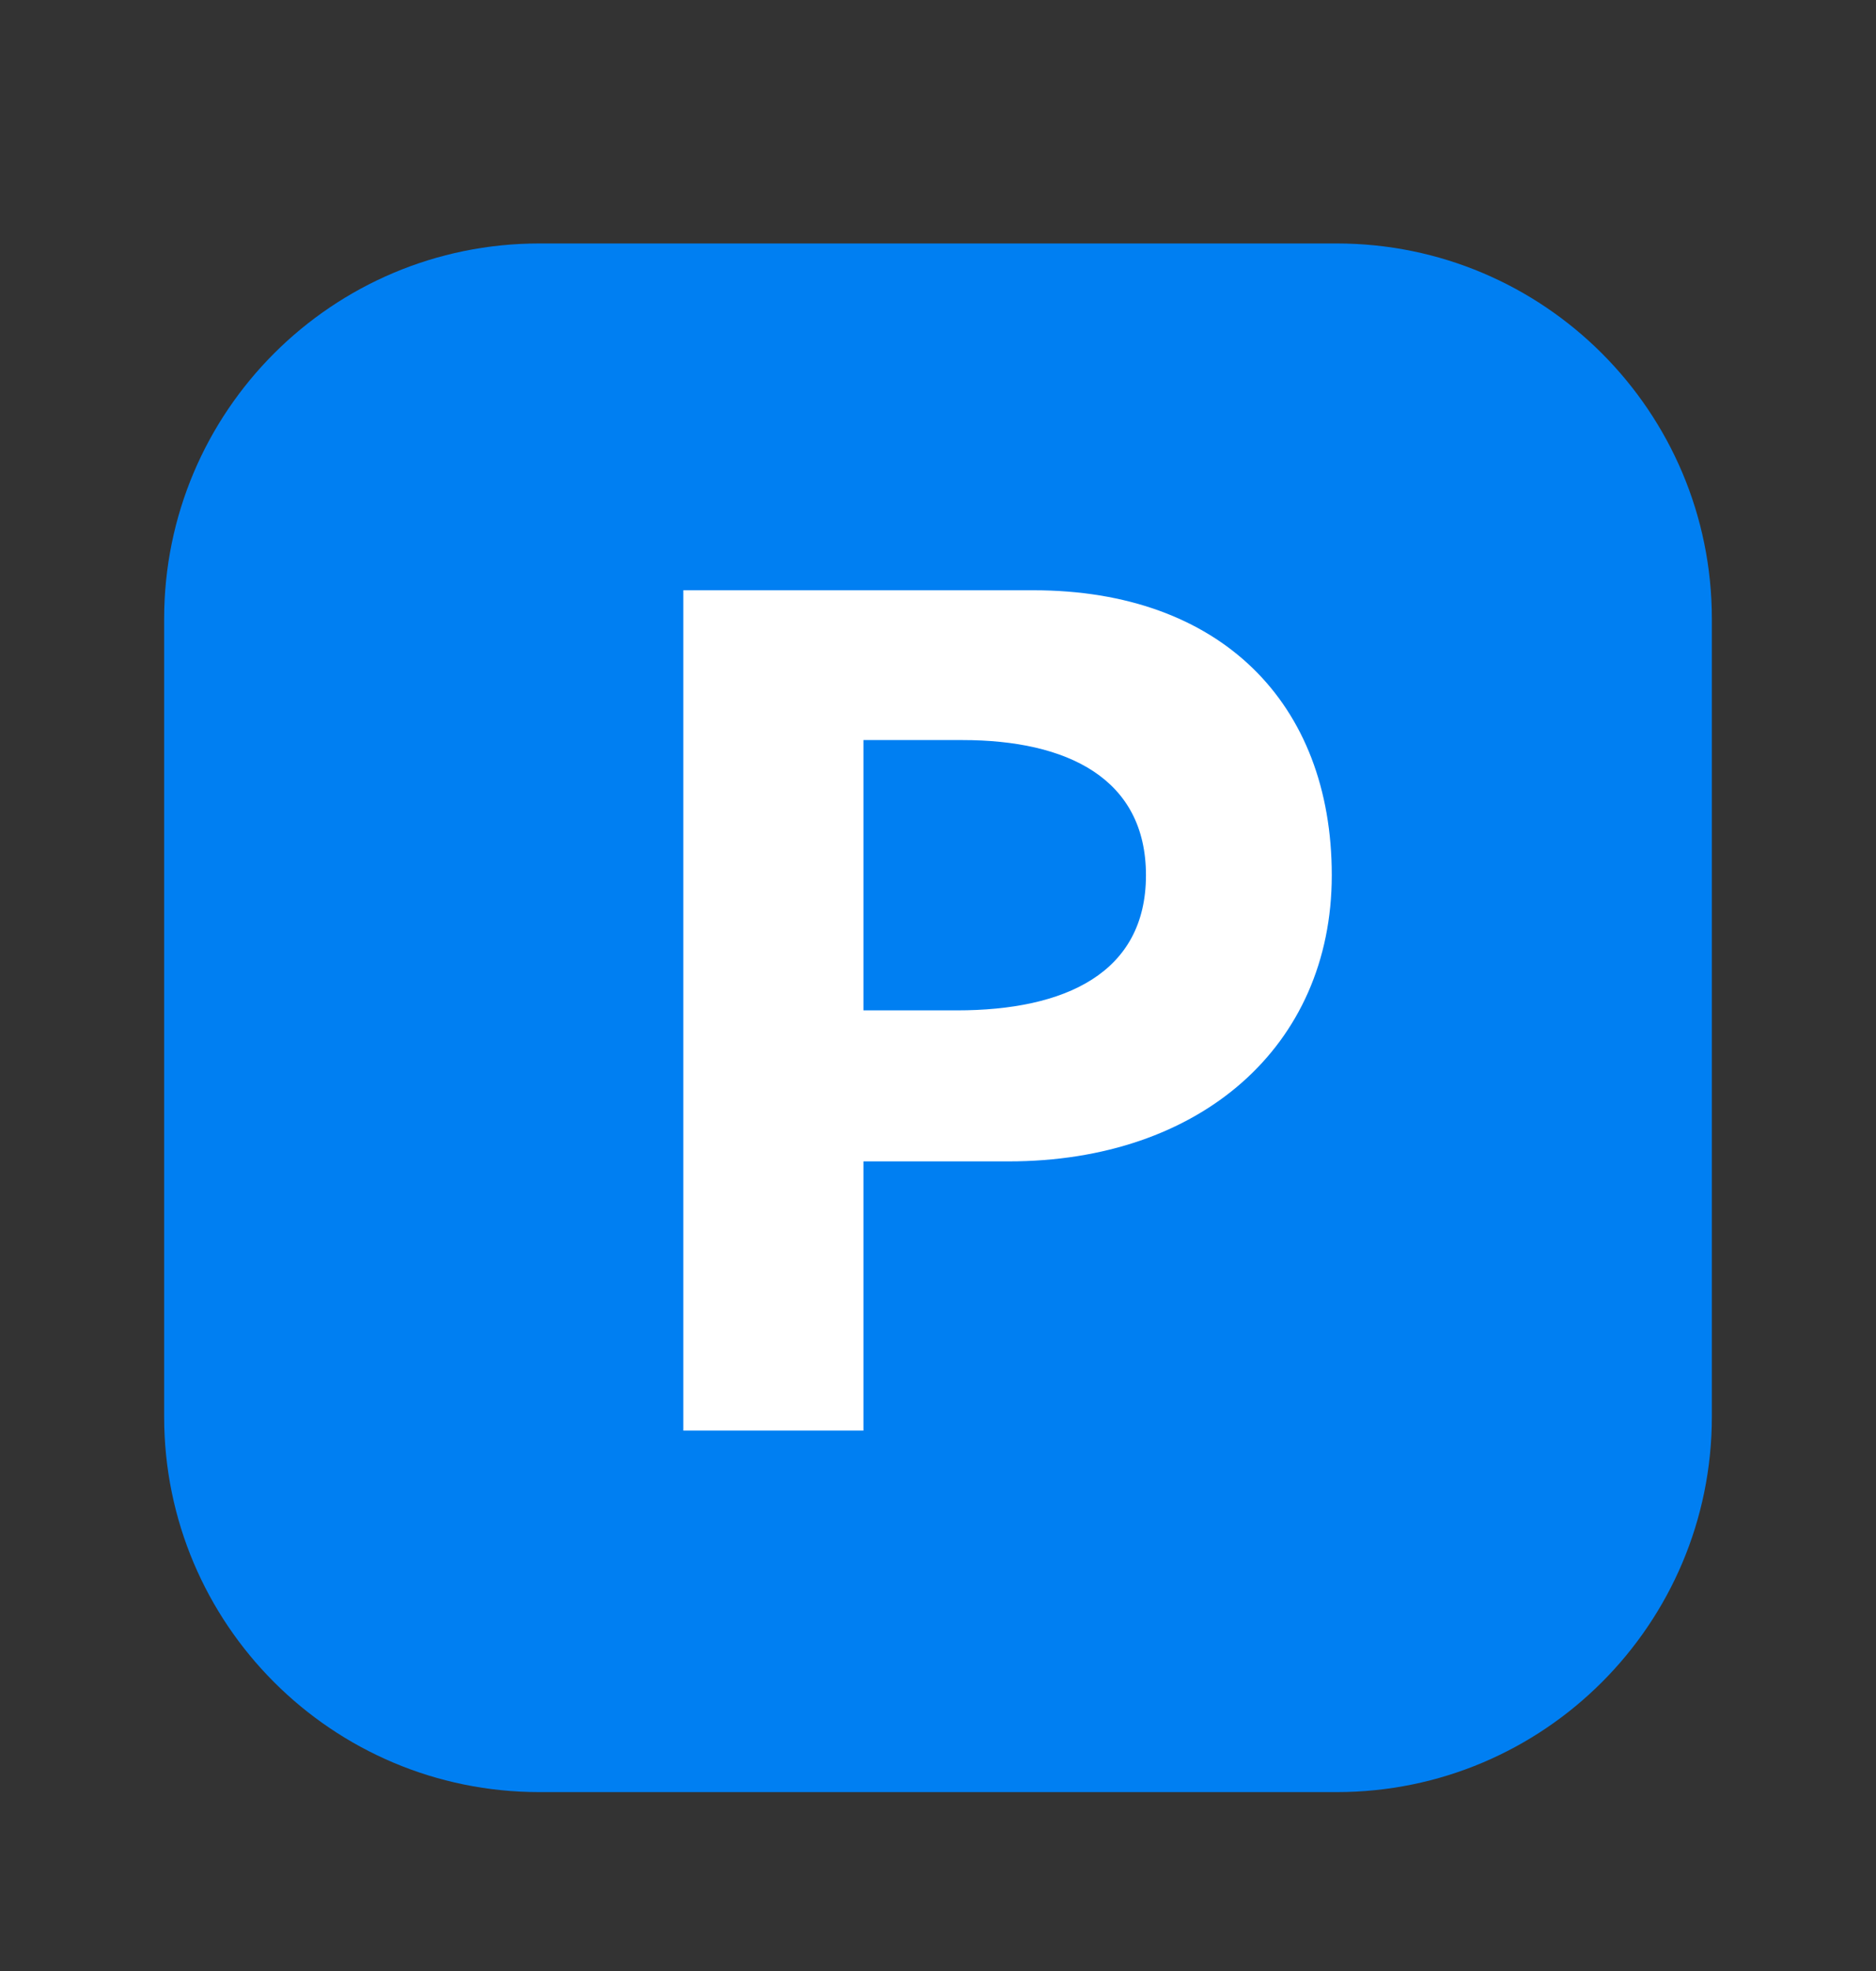 <svg width="20" height="21" viewBox="0 0 20 21" fill="none" xmlns="http://www.w3.org/2000/svg">
<rect x="0" y="0" width="20" height="21" fill="#333333" stroke="none"/>
<g id="u1F17F" clip-path="url(#clip0_450_4038)">
<g id="Group">
<path id="Vector" d="M14.25 2.594H5.75C3.541 2.594 1.75 4.385 1.75 6.594V15.094C1.75 17.303 3.541 19.094 5.75 19.094H14.25C16.459 19.094 18.25 17.303 18.25 15.094V6.594C18.25 4.385 16.459 2.594 14.25 2.594Z" fill="#007FF2"/>
<path id="Vector_2" d="M14.198 9.325C14.198 11.149 12.794 12.374 10.753 12.374H9.205V15.242H7.285V6.289H11.017C13.009 6.289 14.198 7.489 14.198 9.325ZM10.201 10.765C11.353 10.765 12.217 10.369 12.217 9.325C12.217 8.293 11.377 7.885 10.261 7.885H9.205V10.765H10.201Z" fill="white"/>
</g>
</g>
<defs>
<clipPath id="clip0_450_4038">
<rect width="20" height="20" fill="white" transform="translate(0 0.844)"/>
</clipPath>
</defs>
</svg>
